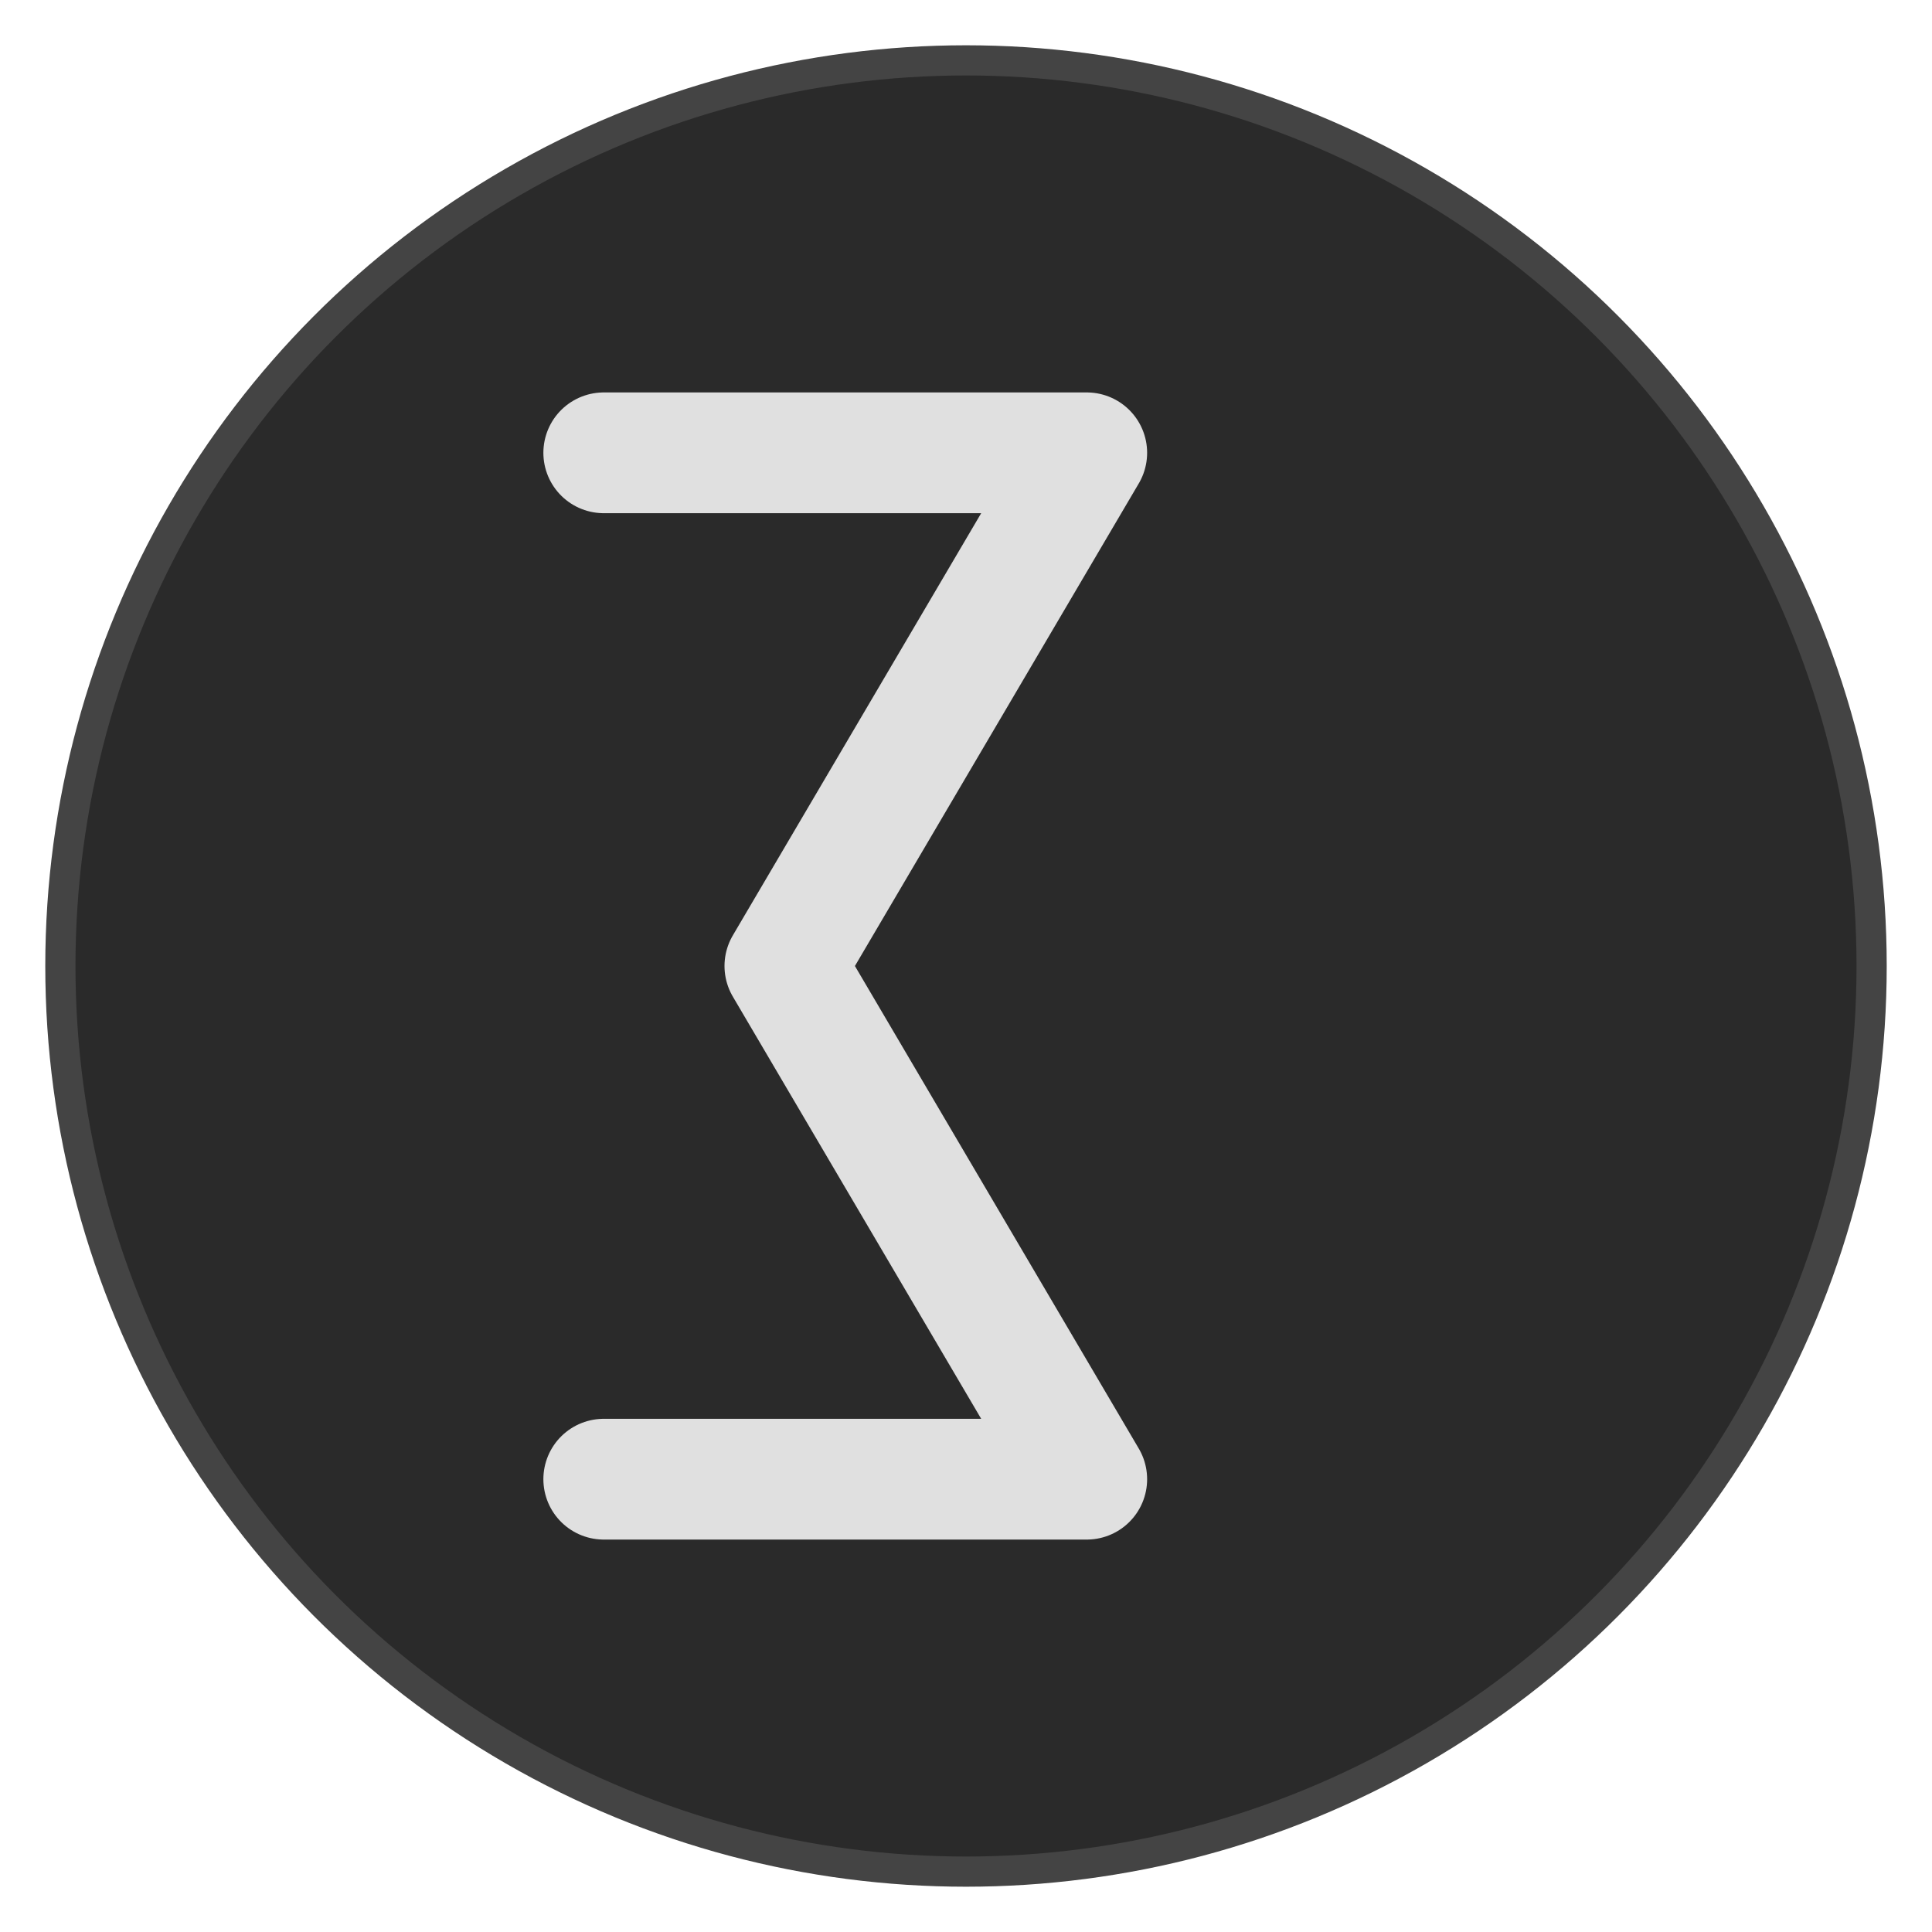 <svg xmlns="http://www.w3.org/2000/svg" viewBox="0 0 64 64">
  <!-- Background circle -->
  <circle cx="32" cy="32" r="30" fill="#2a2a2a" stroke="#444" stroke-width="1"/>
  
  <!-- Sowilo Rune (ᛋ) - Sun rune -->
  <path d="M20 15 L36 15 L26 32 L36 49 L20 49" 
        fill="none" 
        stroke="#e0e0e0" 
        stroke-width="4" 
        stroke-linecap="round" 
        stroke-linejoin="round"/>
</svg>
